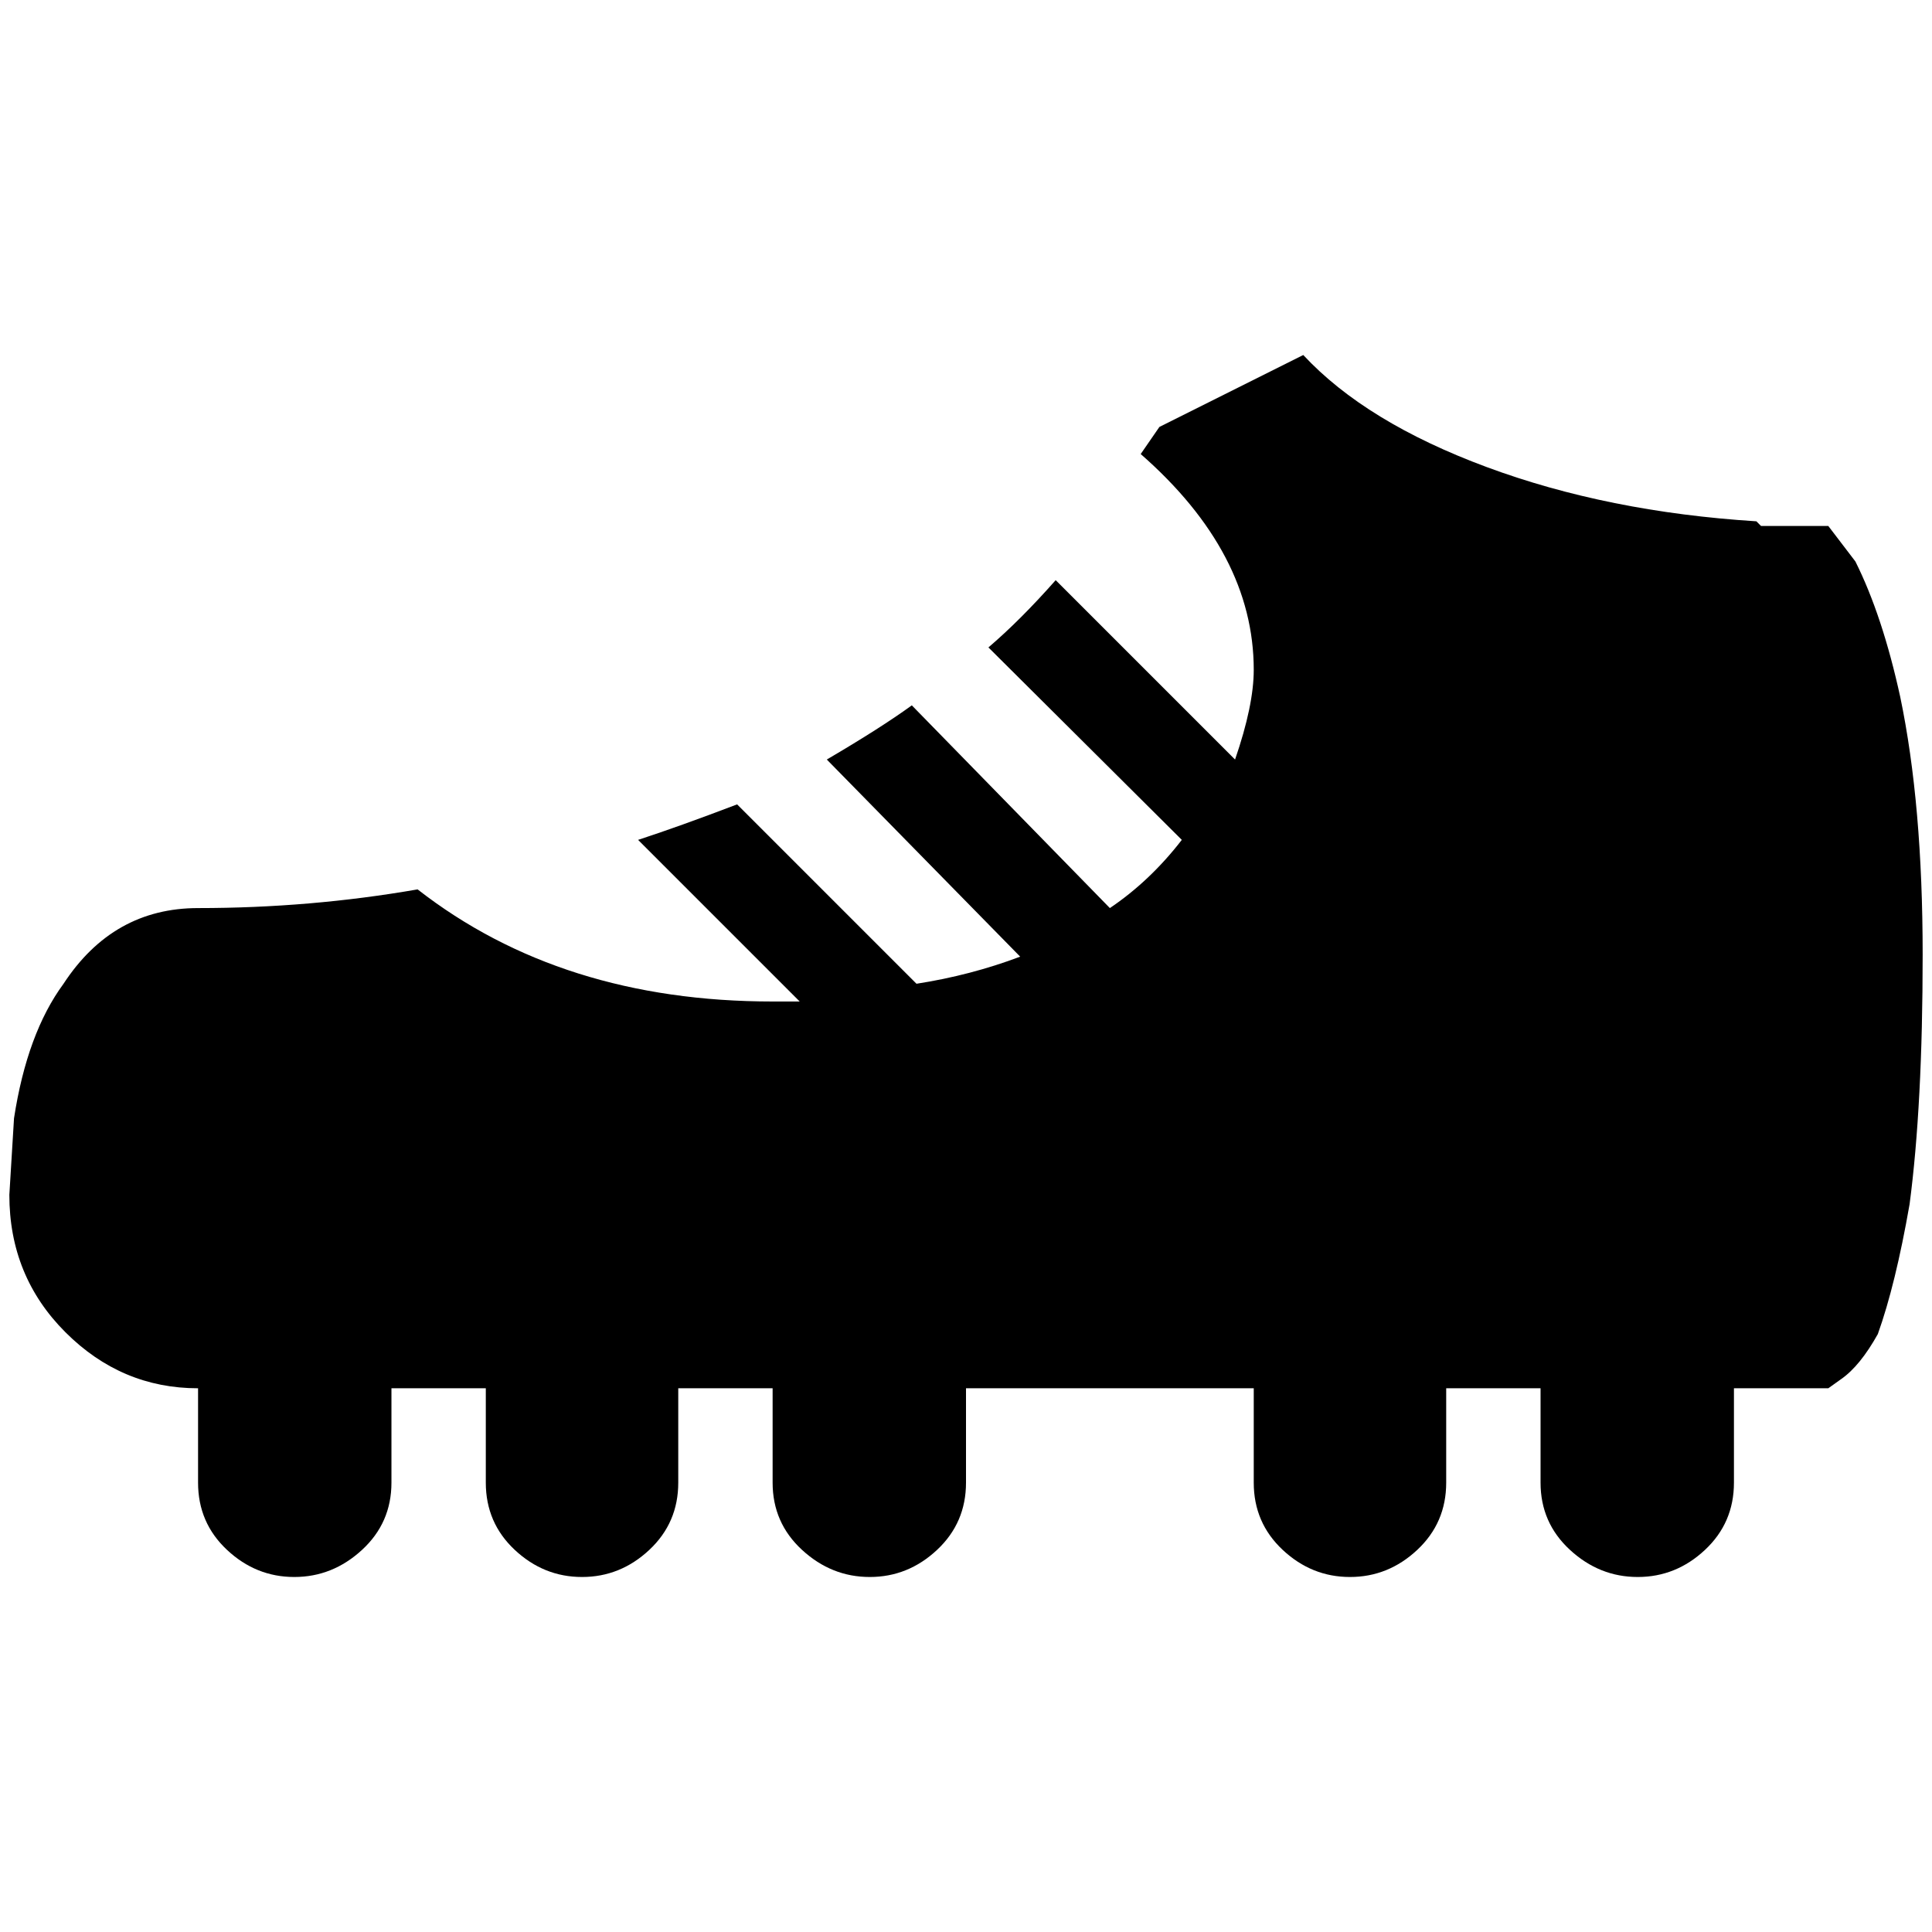 <?xml version="1.0" standalone="no"?>
<!DOCTYPE svg PUBLIC "-//W3C//DTD SVG 1.1//EN" "http://www.w3.org/Graphics/SVG/1.1/DTD/svg11.dtd" >
<svg xmlns="http://www.w3.org/2000/svg" xmlns:xlink="http://www.w3.org/1999/xlink" version="1.1" width="2048" height="2048" viewBox="-10 0 2068 2048">
   <path fill="currentColor"
d="M1947 553h-72l-5 -5q-159 -10 -288.5 -58t-196.5 -120l-154 77l-20 29q121 106 121 231q0 38 -20 96l-192 -192q-38 43 -72 72l207 206q-34 44 -77 73l-212 -217q-33 24 -91 58l207 211q-53 20 -111 29l-192 -192q-63 24 -106 38l173 173h-29q-226 0 -380 -120
q-115 20 -235 20q-91 0 -144 81q-39 53 -53 144l-5 82q0 87 60 147t142 60v101q0 43 31 72t72 29t72.5 -29t31.5 -72v-101h101v101q0 43 31 72t72 29t72 -29t31 -72v-101h101v101q0 43 31.5 72t72.5 29t72 -29t31 -72v-101h308v101q0 43 31 72t72 29t72 -29t31 -72v-101h101
v101q0 43 31.5 72t72.5 29t72 -29t31 -72v-101h101l14 -10q20 -14 39 -48q19 -53 34 -139q14 -106 14 -267t-24 -276q-19 -87 -48 -145z" />
</svg>
